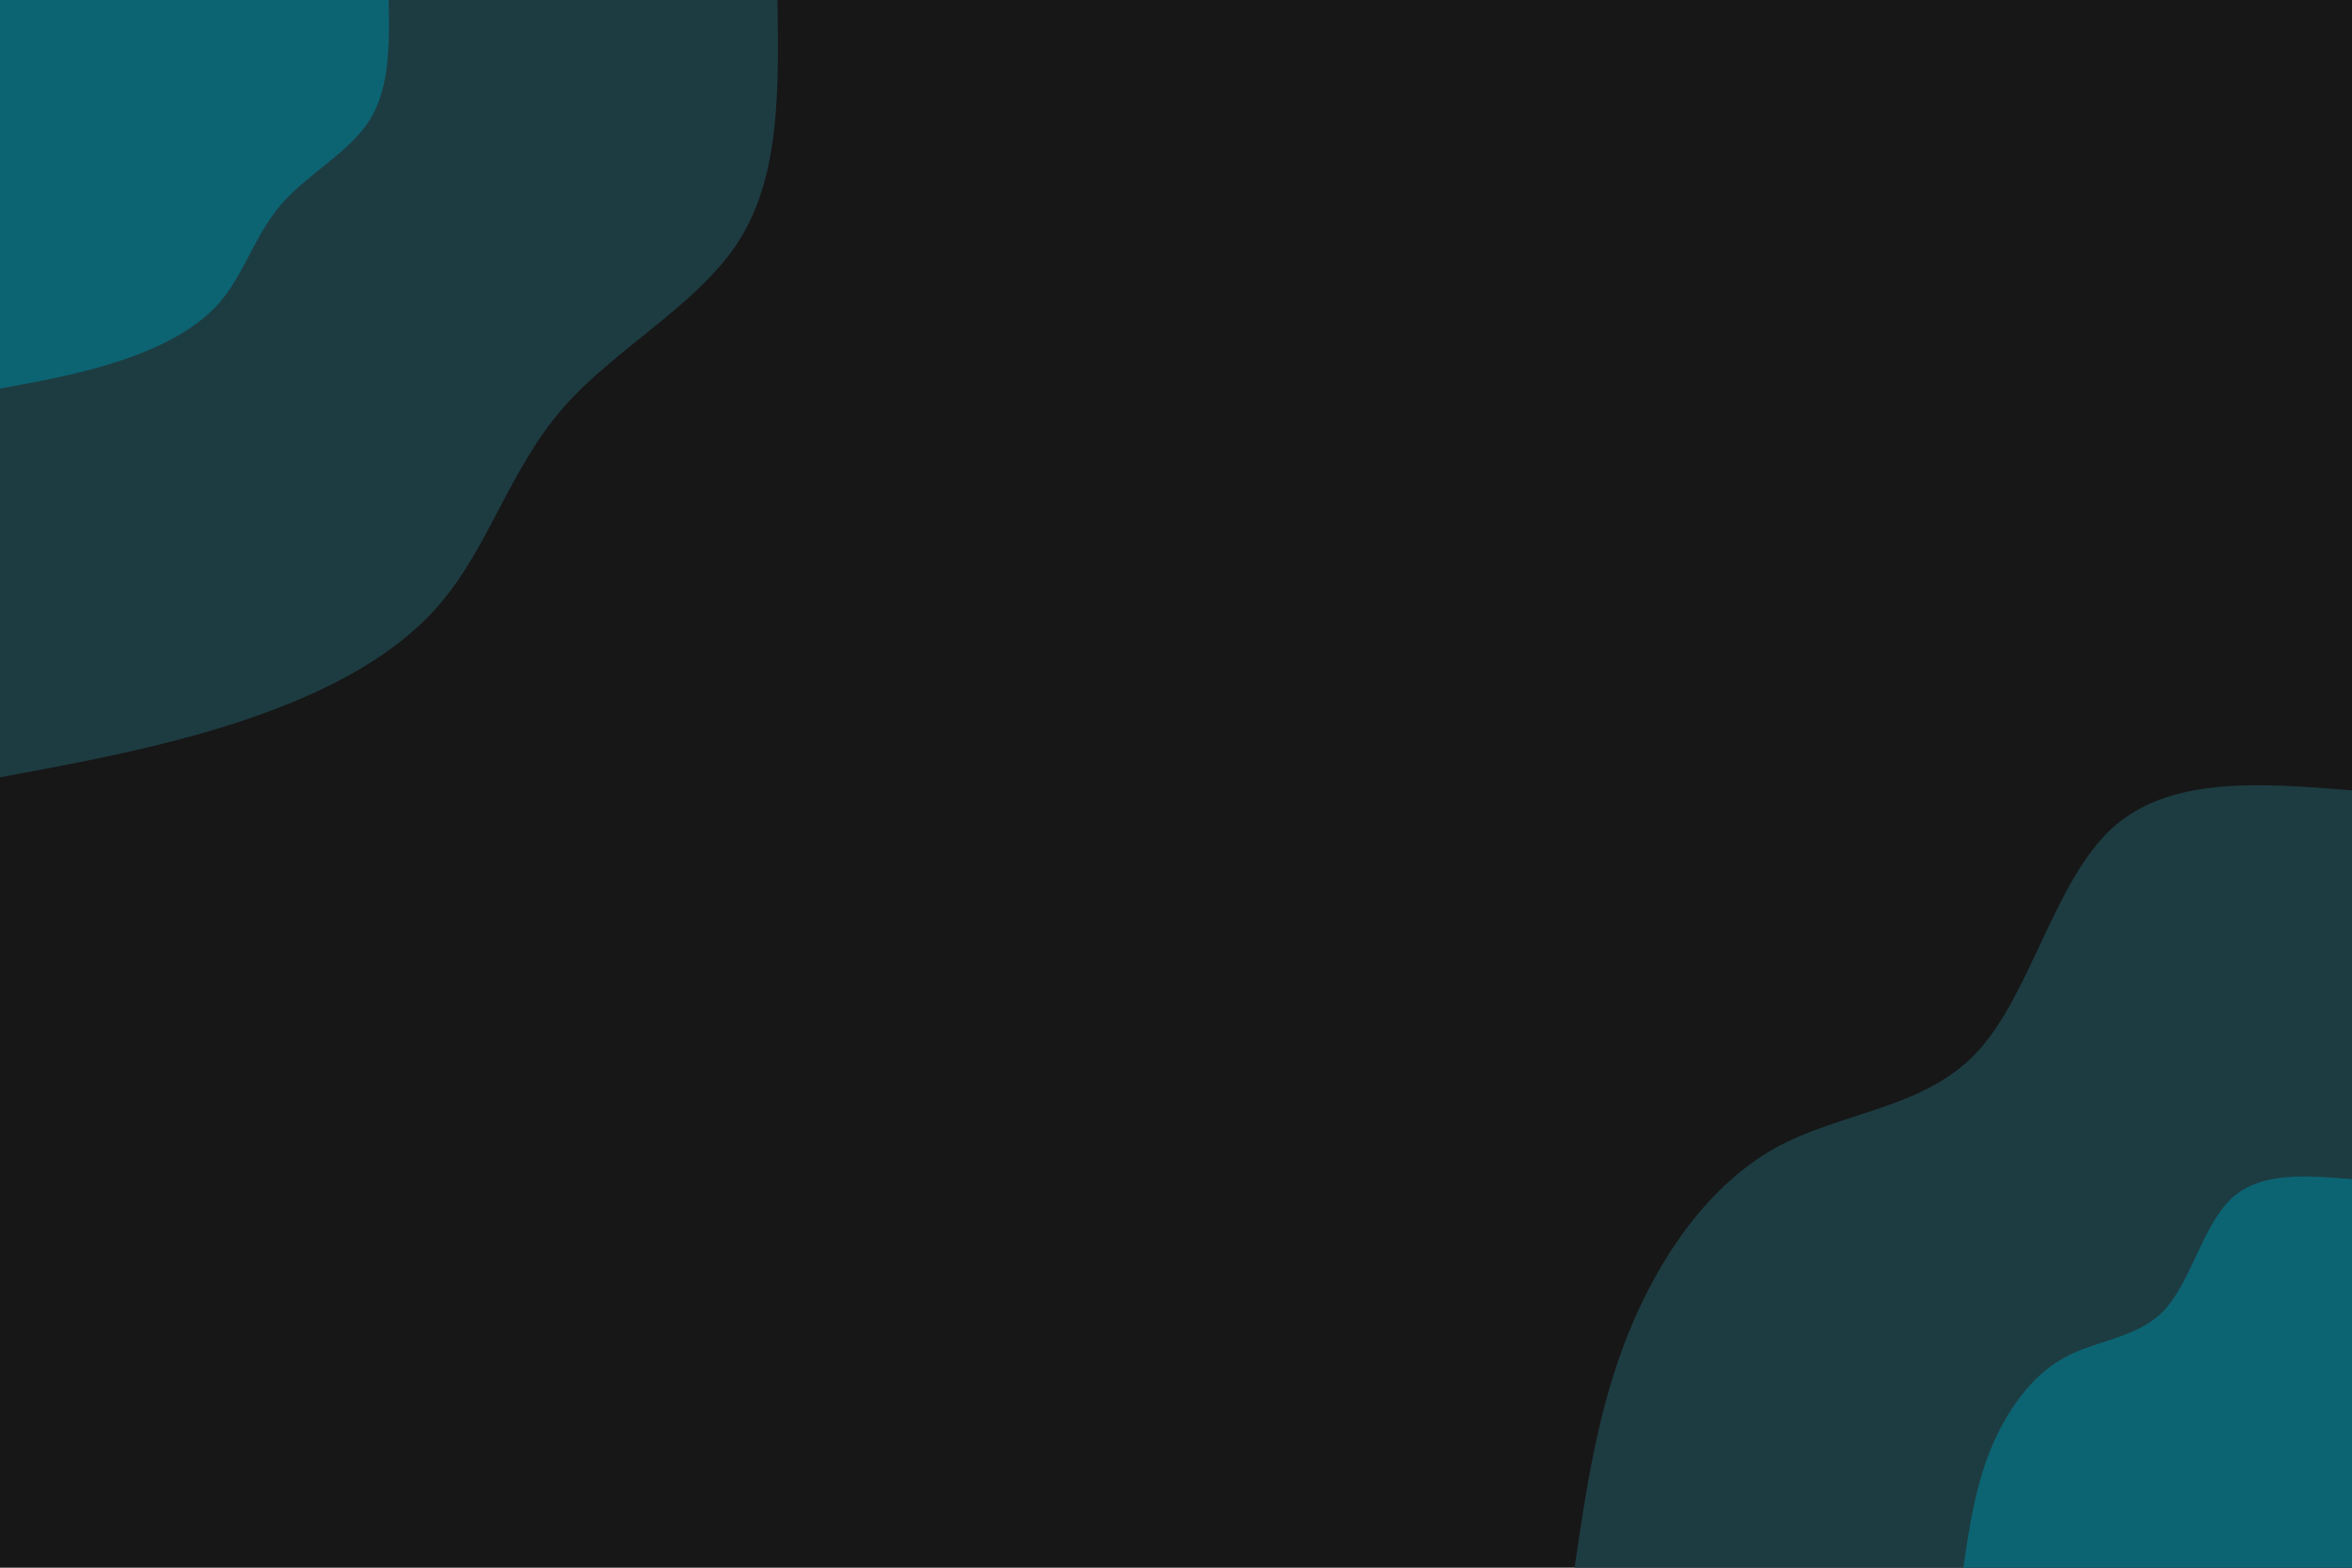 <svg id="visual" viewBox="0 0 900 600" width="900" height="600" xmlns="http://www.w3.org/2000/svg" xmlns:xlink="http://www.w3.org/1999/xlink" version="1.1"><rect x="0" y="0" width="900" height="600" fill="#171717"></rect><defs><linearGradient id="grad1_0" x1="33.3%" y1="100%" x2="100%" y2="0%"><stop offset="20%" stop-color="#0c6473" stop-opacity="1"></stop><stop offset="80%" stop-color="#0c6473" stop-opacity="1"></stop></linearGradient></defs><defs><linearGradient id="grad1_1" x1="33.3%" y1="100%" x2="100%" y2="0%"><stop offset="20%" stop-color="#0c6473" stop-opacity="1"></stop><stop offset="80%" stop-color="#171717" stop-opacity="1"></stop></linearGradient></defs><defs><linearGradient id="grad2_0" x1="0%" y1="100%" x2="66.7%" y2="0%"><stop offset="20%" stop-color="#0c6473" stop-opacity="1"></stop><stop offset="80%" stop-color="#0c6473" stop-opacity="1"></stop></linearGradient></defs><defs><linearGradient id="grad2_1" x1="0%" y1="100%" x2="66.7%" y2="0%"><stop offset="20%" stop-color="#171717" stop-opacity="1"></stop><stop offset="80%" stop-color="#0c6473" stop-opacity="1"></stop></linearGradient></defs><g transform="translate(900, 600)"><path d="M-297.5 0C-293 -30.5 -288.5 -61 -276.8 -89.9C-265.1 -118.9 -246.2 -146.3 -220.9 -160.5C-195.6 -174.6 -163.8 -175.4 -143.4 -197.4C-123 -219.4 -113.9 -262.7 -91.9 -282.9C-69.9 -303.1 -35 -300.3 0 -297.5L0 0Z" fill="#1d3c42"></path><path d="M-148.7 0C-146.5 -15.2 -144.2 -30.5 -138.4 -45C-132.5 -59.4 -123.1 -73.2 -110.4 -80.2C-97.8 -87.3 -81.9 -87.7 -71.7 -98.7C-61.5 -109.7 -57 -131.3 -46 -141.4C-35 -151.6 -17.5 -150.1 0 -148.7L0 0Z" fill="#0c6473"></path></g><g transform="translate(0, 0)"><path d="M297.5 0C298 33.5 298.6 67 282.9 91.9C267.2 116.8 235.3 133.2 215.2 156.4C195.1 179.5 187 209.5 168.1 231.4C149.3 253.3 119.7 267.1 89.9 276.8C60.1 286.4 30.1 291.9 0 297.5L0 0Z" fill="#1d3c42"></path><path d="M148.7 0C149 16.7 149.3 33.5 141.4 46C133.6 58.4 117.6 66.6 107.6 78.2C97.6 89.8 93.5 104.7 84.1 115.7C74.6 126.6 59.9 133.5 45 138.4C30.1 143.2 15 146 0 148.7L0 0Z" fill="#0c6473"></path></g></svg>